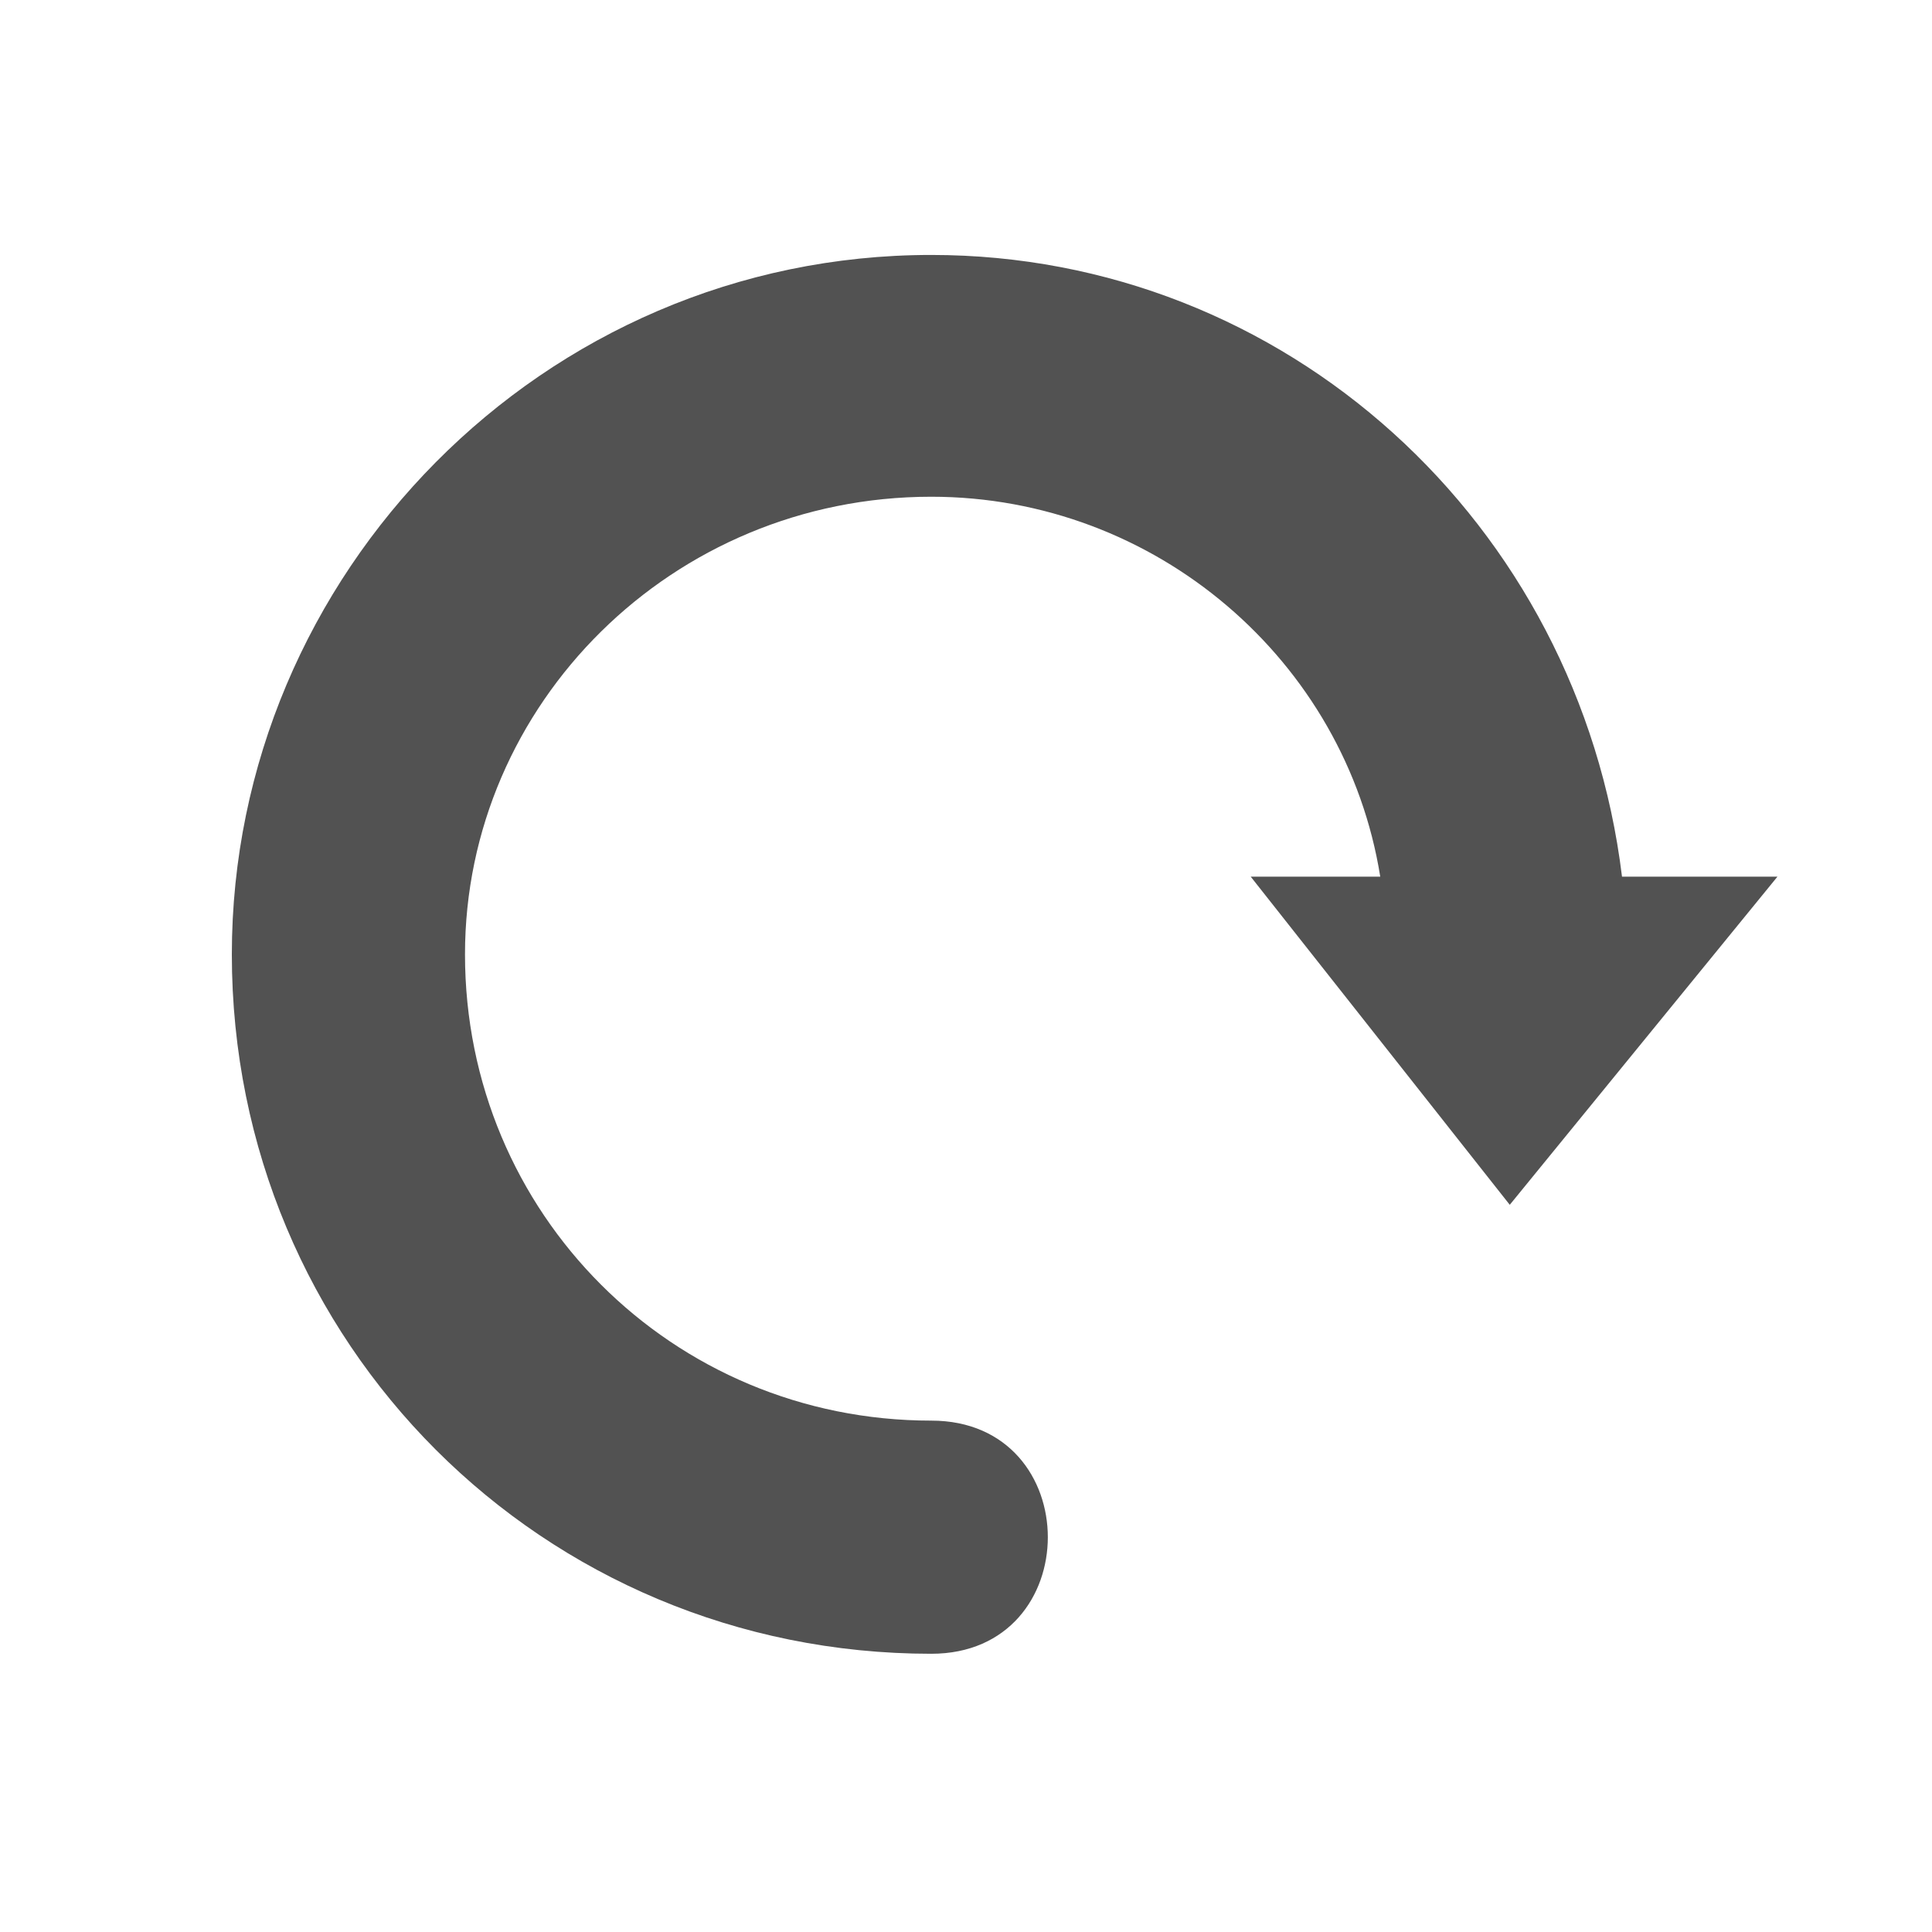 <?xml version="1.0" encoding="UTF-8" standalone="no"?>
<svg
   xmlns:dc="http://purl.org/dc/elements/1.1/"
   xmlns:cc="http://creativecommons.org/ns#"
   xmlns:rdf="http://www.w3.org/1999/02/22-rdf-syntax-ns#"
   xmlns:svg="http://www.w3.org/2000/svg"
   xmlns="http://www.w3.org/2000/svg"
   xmlns:sodipodi="http://sodipodi.sourceforge.net/DTD/sodipodi-0.dtd"
   xmlns:inkscape="http://www.inkscape.org/namespaces/inkscape"
   width="100"
   height="100"
   version="1.1"
   viewBox="0 0 75 75"
   id="svg146"
   sodipodi:docname="reload.svg"
   inkscape:version="0.92.4 (5da689c313, 2019-01-14)">
  <sodipodi:namedview
     pagecolor="#ffffff"
     bordercolor="#666666"
     borderopacity="1"
     objecttolerance="10"
     gridtolerance="10"
     guidetolerance="10"
     inkscape:pageopacity="0"
     inkscape:pageshadow="2"
     inkscape:window-width="1366"
     inkscape:window-height="703"
     id="namedview148"
     showgrid="false"
     inkscape:zoom="2.0228571"
     inkscape:cx="118.29481"
     inkscape:cy="30.964875"
     inkscape:window-x="0"
     inkscape:window-y="0"
     inkscape:window-maximized="1"
     inkscape:current-layer="g144"
     units="px"
     showguides="false" />
  <defs
     id="defs62">
    <symbol
       id="t"
       overflow="visible"
       style="overflow:visible">
      <path
         d="M 7.125,-0.422 C 6.758,-0.234 6.375,-0.094 5.969,0 5.57,0.102 5.16,0.156 4.734,0.156 c -1.293,0 -2.32,-0.359 -3.078,-1.078 -0.75,-0.727 -1.125,-1.711 -1.125,-2.953 0,-1.238 0.375,-2.219 1.125,-2.938 0.758,-0.719 1.785,-1.078 3.078,-1.078 0.426,0 0.836,0.047 1.234,0.141 0.406,0.094 0.789,0.234 1.156,0.422 v 1.609 c -0.367,-0.25 -0.73,-0.43 -1.094,-0.547 -0.367,-0.125 -0.746,-0.188 -1.141,-0.188 -0.711,0 -1.273,0.23 -1.688,0.688 -0.406,0.461 -0.609,1.09 -0.609,1.891 0,0.805 0.203,1.434 0.609,1.891 0.414,0.461 0.977,0.688 1.688,0.688 0.395,0 0.773,-0.055 1.141,-0.172 0.363,-0.125 0.727,-0.312 1.094,-0.562 z"
         id="path2"
         inkscape:connector-curvature="0" />
    </symbol>
    <symbol
       id="b"
       overflow="visible"
       style="overflow:visible">
      <path
         d="m 5.219,-4.234 c -0.168,-0.07 -0.336,-0.125 -0.5,-0.156 -0.156,-0.039 -0.312,-0.062 -0.469,-0.062 -0.48,0 -0.852,0.156 -1.109,0.469 -0.262,0.305 -0.391,0.734 -0.391,1.297 V 0 h -1.859 v -5.812 h 1.859 v 0.953 c 0.238,-0.383 0.516,-0.66 0.828,-0.828 0.312,-0.176 0.68,-0.266 1.109,-0.266 0.062,0 0.129,0.008 0.203,0.016 0.07,0 0.18,0.008 0.328,0.016 z"
         id="path5"
         inkscape:connector-curvature="0" />
    </symbol>
    <symbol
       id="a"
       overflow="visible"
       style="overflow:visible">
      <path
         d="m 6.703,-2.922 v 0.531 H 2.359 c 0.039,0.438 0.195,0.766 0.469,0.984 0.27,0.219 0.645,0.328 1.125,0.328 0.395,0 0.797,-0.055 1.203,-0.172 0.414,-0.125 0.836,-0.301 1.266,-0.531 v 1.422 c -0.438,0.168 -0.875,0.293 -1.312,0.375 -0.438,0.094 -0.883,0.141 -1.328,0.141 -1.055,0 -1.871,-0.266 -2.453,-0.797 -0.586,-0.539 -0.875,-1.297 -0.875,-2.266 0,-0.945 0.285,-1.691 0.859,-2.234 0.57,-0.539 1.363,-0.812 2.375,-0.812 0.914,0 1.645,0.277 2.188,0.828 0.551,0.543 0.828,1.277 0.828,2.203 z m -1.906,-0.625 c 0,-0.352 -0.105,-0.633 -0.312,-0.844 -0.211,-0.219 -0.48,-0.328 -0.812,-0.328 -0.355,0 -0.648,0.105 -0.875,0.312 -0.23,0.199 -0.371,0.484 -0.422,0.859 z"
         id="path8"
         inkscape:connector-curvature="0" />
    </symbol>
    <symbol
       id="e"
       overflow="visible"
       style="overflow:visible">
      <path
         d="m 3.5,-2.625 c -0.387,0 -0.68,0.07 -0.875,0.203 -0.199,0.137 -0.297,0.328 -0.297,0.578 0,0.242 0.078,0.43 0.234,0.562 0.164,0.137 0.383,0.203 0.656,0.203 0.352,0 0.648,-0.125 0.891,-0.375 0.238,-0.258 0.359,-0.578 0.359,-0.953 V -2.625 Z M 6.344,-3.312 V 0 h -1.875 v -0.859 c -0.25,0.355 -0.531,0.617 -0.844,0.781 -0.312,0.156 -0.695,0.234 -1.141,0.234 -0.605,0 -1.094,-0.176 -1.469,-0.531 -0.375,-0.352 -0.562,-0.812 -0.562,-1.375 0,-0.676 0.234,-1.172 0.703,-1.484 0.469,-0.32 1.207,-0.484 2.219,-0.484 h 1.094 v -0.156 c 0,-0.289 -0.121,-0.504 -0.359,-0.641 -0.23,-0.133 -0.59,-0.203 -1.078,-0.203 -0.398,0 -0.766,0.043 -1.109,0.125 -0.344,0.074 -0.664,0.188 -0.953,0.344 v -1.406 c 0.395,-0.102 0.789,-0.176 1.188,-0.219 0.406,-0.051 0.812,-0.078 1.219,-0.078 1.051,0 1.805,0.211 2.266,0.625 0.469,0.406 0.703,1.078 0.703,2.016 z"
         id="path11"
         inkscape:connector-curvature="0" />
    </symbol>
    <symbol
       id="d"
       overflow="visible"
       style="overflow:visible">
      <path
         d="m 2.922,-7.469 v 1.656 h 1.922 v 1.328 H 2.922 v 2.469 c 0,0.273 0.051,0.453 0.156,0.547 0.113,0.094 0.328,0.141 0.641,0.141 h 0.969 v 1.328 h -1.594 c -0.742,0 -1.266,-0.148 -1.578,-0.453 C 1.211,-0.766 1.062,-1.285 1.062,-2.016 v -2.469 H 0.141 v -1.328 H 1.062 v -1.656 z"
         id="path14"
         inkscape:connector-curvature="0" />
    </symbol>
    <symbol
       id="g"
       overflow="visible"
       style="overflow:visible">
      <path
         d="M 4.859,-4.969 V -8.078 H 6.719 V -1e-4 H 4.859 V -0.844 C 4.598,-0.5 4.313,-0.242 4,-0.078 3.695,0.078 3.344,0.156 2.938,0.156 c -0.719,0 -1.309,-0.285 -1.766,-0.859 -0.461,-0.57 -0.688,-1.305 -0.688,-2.203 0,-0.895 0.227,-1.625 0.688,-2.188 0.457,-0.57 1.047,-0.859 1.766,-0.859 0.395,0 0.75,0.086 1.062,0.25 0.312,0.156 0.598,0.402 0.859,0.734 z M 3.625,-1.203 c 0.395,0 0.695,-0.145 0.906,-0.438 0.219,-0.289 0.328,-0.711 0.328,-1.266 0,-0.551 -0.109,-0.973 -0.328,-1.266 C 4.32,-4.461 4.02,-4.609 3.625,-4.609 c -0.398,0 -0.699,0.148 -0.906,0.438 -0.211,0.293 -0.312,0.715 -0.312,1.266 0,0.555 0.102,0.977 0.312,1.266 0.207,0.293 0.508,0.438 0.906,0.438 z"
         id="path17"
         inkscape:connector-curvature="0" />
    </symbol>
    <symbol
       id="j"
       overflow="visible"
       style="overflow:visible">
      <path
         d="m 3.984,-1.203 c 0.406,0 0.711,-0.145 0.922,-0.438 0.207,-0.289 0.312,-0.711 0.312,-1.266 0,-0.551 -0.105,-0.973 -0.312,-1.266 -0.211,-0.289 -0.516,-0.438 -0.922,-0.438 -0.398,0 -0.703,0.148 -0.922,0.438 -0.211,0.293 -0.312,0.715 -0.312,1.266 0,0.555 0.102,0.977 0.312,1.266 0.219,0.293 0.523,0.438 0.922,0.438 z M 2.75,-4.969 c 0.258,-0.332 0.547,-0.578 0.859,-0.734 0.312,-0.164 0.672,-0.25 1.078,-0.25 0.707,0 1.289,0.289 1.75,0.859 0.469,0.562 0.703,1.293 0.703,2.188 0,0.898 -0.234,1.633 -0.703,2.203 -0.461,0.574 -1.043,0.859 -1.75,0.859 -0.406,0 -0.766,-0.078 -1.078,-0.234 C 3.297,-0.242 3.008,-0.5 2.75,-0.844 V 3e-5 H 0.891 v -8.078 H 2.75 Z"
         id="path20"
         inkscape:connector-curvature="0" />
    </symbol>
    <symbol
       id="i"
       overflow="visible"
       style="overflow:visible">
      <path
         d="M 0.125,-5.812 H 1.984 L 3.547,-1.875 4.891,-5.812 H 6.75 L 4.297,0.547 C 4.047,1.191 3.758,1.645 3.438,1.906 3.113,2.164 2.68,2.297 2.141,2.297 h -1.078 v -1.219 h 0.578 c 0.32,0 0.551,-0.055 0.688,-0.156 C 2.473,0.828 2.586,0.648 2.672,0.391 L 2.719,0.219 Z"
         id="path23"
         inkscape:connector-curvature="0" />
    </symbol>
    <symbol
       id="h"
       overflow="visible"
       style="overflow:visible">
      <path
         d="m 0.984,-7.75 h 2 v 6.234 h 3.5 V 0 h -5.5 z"
         id="path26"
         inkscape:connector-curvature="0" />
    </symbol>
    <symbol
       id="c"
       overflow="visible"
       style="overflow:visible">
      <path
         d="m 3.656,-4.625 c -0.406,0 -0.719,0.152 -0.938,0.453 -0.219,0.293 -0.328,0.715 -0.328,1.266 0,0.562 0.109,0.996 0.328,1.297 0.219,0.293 0.531,0.438 0.938,0.438 0.406,0 0.719,-0.145 0.938,-0.438 0.219,-0.301 0.328,-0.734 0.328,-1.297 0,-0.551 -0.109,-0.973 -0.328,-1.266 C 4.375,-4.473 4.062,-4.625 3.656,-4.625 Z m 0,-1.328 c 1.008,0 1.797,0.273 2.359,0.812 0.562,0.531 0.844,1.277 0.844,2.234 0,0.961 -0.281,1.711 -0.844,2.25 -0.562,0.543 -1.352,0.812 -2.359,0.812 -1,0 -1.789,-0.27 -2.359,-0.812 -0.562,-0.539 -0.844,-1.289 -0.844,-2.25 0,-0.957 0.281,-1.703 0.844,-2.234 0.57,-0.539 1.359,-0.812 2.359,-0.812 z"
         id="path29"
         inkscape:connector-curvature="0" />
    </symbol>
    <symbol
       id="f"
       overflow="visible"
       style="overflow:visible">
      <path
         d="M 6.75,-3.547 V 0 H 4.875 v -2.719 c 0,-0.5 -0.012,-0.844 -0.031,-1.031 -0.023,-0.188 -0.062,-0.328 -0.125,-0.422 -0.074,-0.125 -0.172,-0.219 -0.297,-0.281 -0.125,-0.07 -0.266,-0.109 -0.422,-0.109 -0.387,0 -0.695,0.152 -0.922,0.453 -0.219,0.305 -0.328,0.719 -0.328,1.25 V 1e-5 h -1.859 v -5.812 h 1.859 v 0.844 c 0.281,-0.332 0.578,-0.578 0.891,-0.734 0.32,-0.164 0.672,-0.25 1.047,-0.25 0.676,0 1.188,0.211 1.531,0.625 0.352,0.406 0.531,1 0.531,1.781 z"
         id="path32"
         inkscape:connector-curvature="0" />
    </symbol>
    <symbol
       id="s"
       overflow="visible"
       style="overflow:visible">
      <path
         d="m 7.953,-0.578 c -0.5,0.242 -1.023,0.422 -1.562,0.547 -0.531,0.125 -1.086,0.188 -1.656,0.188 -1.293,0 -2.32,-0.359 -3.078,-1.078 -0.75,-0.727 -1.125,-1.711 -1.125,-2.953 0,-1.25 0.383,-2.227 1.156,-2.938 0.77,-0.719 1.82,-1.078 3.156,-1.078 0.508,0 1,0.047 1.469,0.141 0.477,0.094 0.926,0.234 1.344,0.422 v 1.609 C 7.227,-5.957 6.801,-6.141 6.375,-6.266 c -0.43,-0.125 -0.855,-0.188 -1.281,-0.188 -0.805,0 -1.422,0.227 -1.859,0.672 -0.43,0.449 -0.641,1.086 -0.641,1.906 0,0.824 0.207,1.461 0.625,1.906 0.414,0.449 1.008,0.672 1.781,0.672 0.207,0 0.398,-0.008 0.578,-0.031 0.176,-0.031 0.332,-0.07 0.469,-0.125 v -1.516 h -1.219 v -1.344 h 3.125 z"
         id="path35"
         inkscape:connector-curvature="0" />
    </symbol>
    <symbol
       id="r"
       overflow="visible"
       style="overflow:visible">
      <path
         d="m 4.719,-8.078 v 1.219 H 3.688 c -0.262,0 -0.445,0.047 -0.547,0.141 -0.105,0.094 -0.156,0.262 -0.156,0.5 v 0.406 h 1.594 v 1.328 H 2.984 V 7e-5 h -1.859 v -4.484 H 0.203 v -1.328 h 0.922 v -0.406 c 0,-0.633 0.176,-1.102 0.531,-1.406 C 2.008,-7.926 2.555,-8.078 3.297,-8.078 Z"
         id="path38"
         inkscape:connector-curvature="0" />
    </symbol>
    <symbol
       id="q"
       overflow="visible"
       style="overflow:visible">
      <path
         d="m 6.281,-4.859 c 0.238,-0.352 0.52,-0.625 0.844,-0.812 0.32,-0.188 0.676,-0.281 1.062,-0.281 0.676,0 1.188,0.211 1.531,0.625 0.352,0.406 0.531,1 0.531,1.781 V -5e-5 h -1.875 v -3.031 -0.141 c 0.008,-0.051 0.016,-0.117 0.016,-0.203 0,-0.414 -0.062,-0.719 -0.188,-0.906 -0.125,-0.188 -0.324,-0.281 -0.594,-0.281 -0.344,0 -0.617,0.148 -0.812,0.438 -0.188,0.293 -0.289,0.715 -0.297,1.266 V 1e-5 h -1.875 v -3.031 c 0,-0.645 -0.059,-1.062 -0.172,-1.25 -0.105,-0.188 -0.297,-0.281 -0.578,-0.281 -0.367,0 -0.648,0.152 -0.844,0.453 -0.188,0.293 -0.281,0.711 -0.281,1.25 V 8e-5 h -1.859 v -5.812 h 1.859 v 0.844 c 0.227,-0.32 0.488,-0.566 0.781,-0.734 0.301,-0.164 0.629,-0.25 0.984,-0.25 0.406,0 0.758,0.102 1.062,0.297 0.312,0.188 0.547,0.453 0.703,0.797 z"
         id="path41"
         inkscape:connector-curvature="0" />
    </symbol>
    <symbol
       id="p"
       overflow="visible"
       style="overflow:visible">
      <path
         d="M 6.75,-3.547 V 0 H 4.875 v -2.703 c 0,-0.508 -0.012,-0.859 -0.031,-1.047 -0.023,-0.188 -0.062,-0.328 -0.125,-0.422 -0.074,-0.125 -0.172,-0.219 -0.297,-0.281 -0.125,-0.07 -0.266,-0.109 -0.422,-0.109 -0.387,0 -0.695,0.152 -0.922,0.453 -0.219,0.305 -0.328,0.719 -0.328,1.25 V 1e-5 h -1.859 v -8.078 h 1.859 v 3.109 c 0.281,-0.332 0.578,-0.578 0.891,-0.734 0.32,-0.164 0.672,-0.25 1.047,-0.25 0.676,0 1.188,0.211 1.531,0.625 0.352,0.406 0.531,1 0.531,1.781 z"
         id="path44"
         inkscape:connector-curvature="0" />
    </symbol>
    <symbol
       id="o"
       overflow="visible"
       style="overflow:visible">
      <path
         d="m 0.984,-7.75 h 2.219 l 2.828,5.312 V -7.75 h 1.891 V 0 H 5.687 L 2.875,-5.328 V 0 h -1.891 z"
         id="path47"
         inkscape:connector-curvature="0" />
    </symbol>
    <symbol
       id="n"
       overflow="visible"
       style="overflow:visible">
      <path
         d="m 0.828,-2.266 v -3.547 h 1.875 v 0.578 c 0,0.312 -0.008,0.711 -0.016,1.188 v 0.953 c 0,0.469 0.008,0.809 0.031,1.016 0.031,0.199 0.078,0.344 0.141,0.438 0.07,0.125 0.164,0.227 0.281,0.297 0.125,0.062 0.27,0.094 0.438,0.094 0.383,0 0.688,-0.148 0.906,-0.453 0.227,-0.301 0.344,-0.719 0.344,-1.25 v -2.859 h 1.859 V -5e-5 h -1.859 V -0.844 c -0.281,0.344 -0.586,0.602 -0.906,0.766 -0.312,0.156 -0.656,0.234 -1.031,0.234 -0.668,0 -1.18,-0.203 -1.531,-0.609 -0.355,-0.414 -0.531,-1.02 -0.531,-1.812 z"
         id="path50"
         inkscape:connector-curvature="0" />
    </symbol>
    <symbol
       id="m"
       overflow="visible"
       style="overflow:visible">
      <path
         d="m 0.984,-7.75 h 3.312 c 0.988,0 1.742,0.219 2.266,0.656 0.531,0.438 0.797,1.059 0.797,1.859 0,0.824 -0.266,1.453 -0.797,1.891 -0.523,0.438 -1.277,0.656 -2.266,0.656 H 2.984 V 0 h -2 z m 2,1.438 v 2.172 h 1.094 c 0.395,0 0.695,-0.094 0.906,-0.281 0.207,-0.188 0.312,-0.457 0.312,-0.812 0,-0.344 -0.105,-0.609 -0.312,-0.797 -0.211,-0.188 -0.512,-0.281 -0.906,-0.281 z"
         id="path53"
         inkscape:connector-curvature="0" />
    </symbol>
    <symbol
       id="l"
       overflow="visible"
       style="overflow:visible">
      <path
         d="m 0.891,-5.812 h 1.859 v 5.703 c 0,0.781 -0.188,1.375 -0.562,1.781 -0.375,0.414 -0.918,0.625 -1.625,0.625 H -0.359 V 1.078 h 0.328 c 0.352,0 0.594,-0.086 0.719,-0.25 0.133,-0.156 0.203,-0.469 0.203,-0.938 z m 0,-2.266 h 1.859 v 1.516 h -1.859 z"
         id="path56"
         inkscape:connector-curvature="0" />
    </symbol>
    <symbol
       id="k"
       overflow="visible"
       style="overflow:visible">
      <path
         d="M 5.594,-5.641 V -4.125 C 5.344,-4.289 5.086,-4.414 4.828,-4.5 c -0.25,-0.082 -0.512,-0.125 -0.781,-0.125 -0.523,0 -0.93,0.152 -1.219,0.453 -0.293,0.305 -0.438,0.727 -0.438,1.266 0,0.543 0.145,0.969 0.438,1.281 0.289,0.305 0.695,0.453 1.219,0.453 0.289,0 0.566,-0.039 0.828,-0.125 0.258,-0.094 0.5,-0.223 0.719,-0.391 v 1.516 C 5.301,-0.067 5.004,0.008 4.703,0.062 4.41,0.125 4.113,0.156 3.813,0.156 c -1.055,0 -1.875,-0.27 -2.469,-0.812 -0.594,-0.539 -0.891,-1.289 -0.891,-2.25 0,-0.957 0.297,-1.703 0.891,-2.234 0.594,-0.539 1.414,-0.812 2.469,-0.812 0.301,0 0.598,0.027 0.891,0.078 0.301,0.055 0.598,0.133 0.891,0.234 z"
         id="path59"
         inkscape:connector-curvature="0" />
    </symbol>
  </defs>
  <g
     id="g144"
     transform="translate(0,-625)">
    <path
       d="m 62.966,659.032 c -1.676,-13.743 -13.073,-24.135 -26.815,-24.135 -15.084,0 -27.151,12.403 -27.151,27.151 0,15.084 12.067,27.151 27.151,27.151 6.034,0 6.034,-9.051 0,-9.051 -10.056,0 -18.1,-8.045 -18.1,-18.1 0,-9.721 8.045,-17.765 18.1,-17.765 8.715,0 16.09,6.369 17.43,14.749 h -5.028 l 10.056,12.738 10.391,-12.738 z"
       id="path66"
       inkscape:connector-curvature="0"
       style="fill:#525252;fill-opacity:1;fill-rule:evenodd;stroke:none;stroke-width:0.157;stroke-opacity:1" />
  </g>
</svg>
